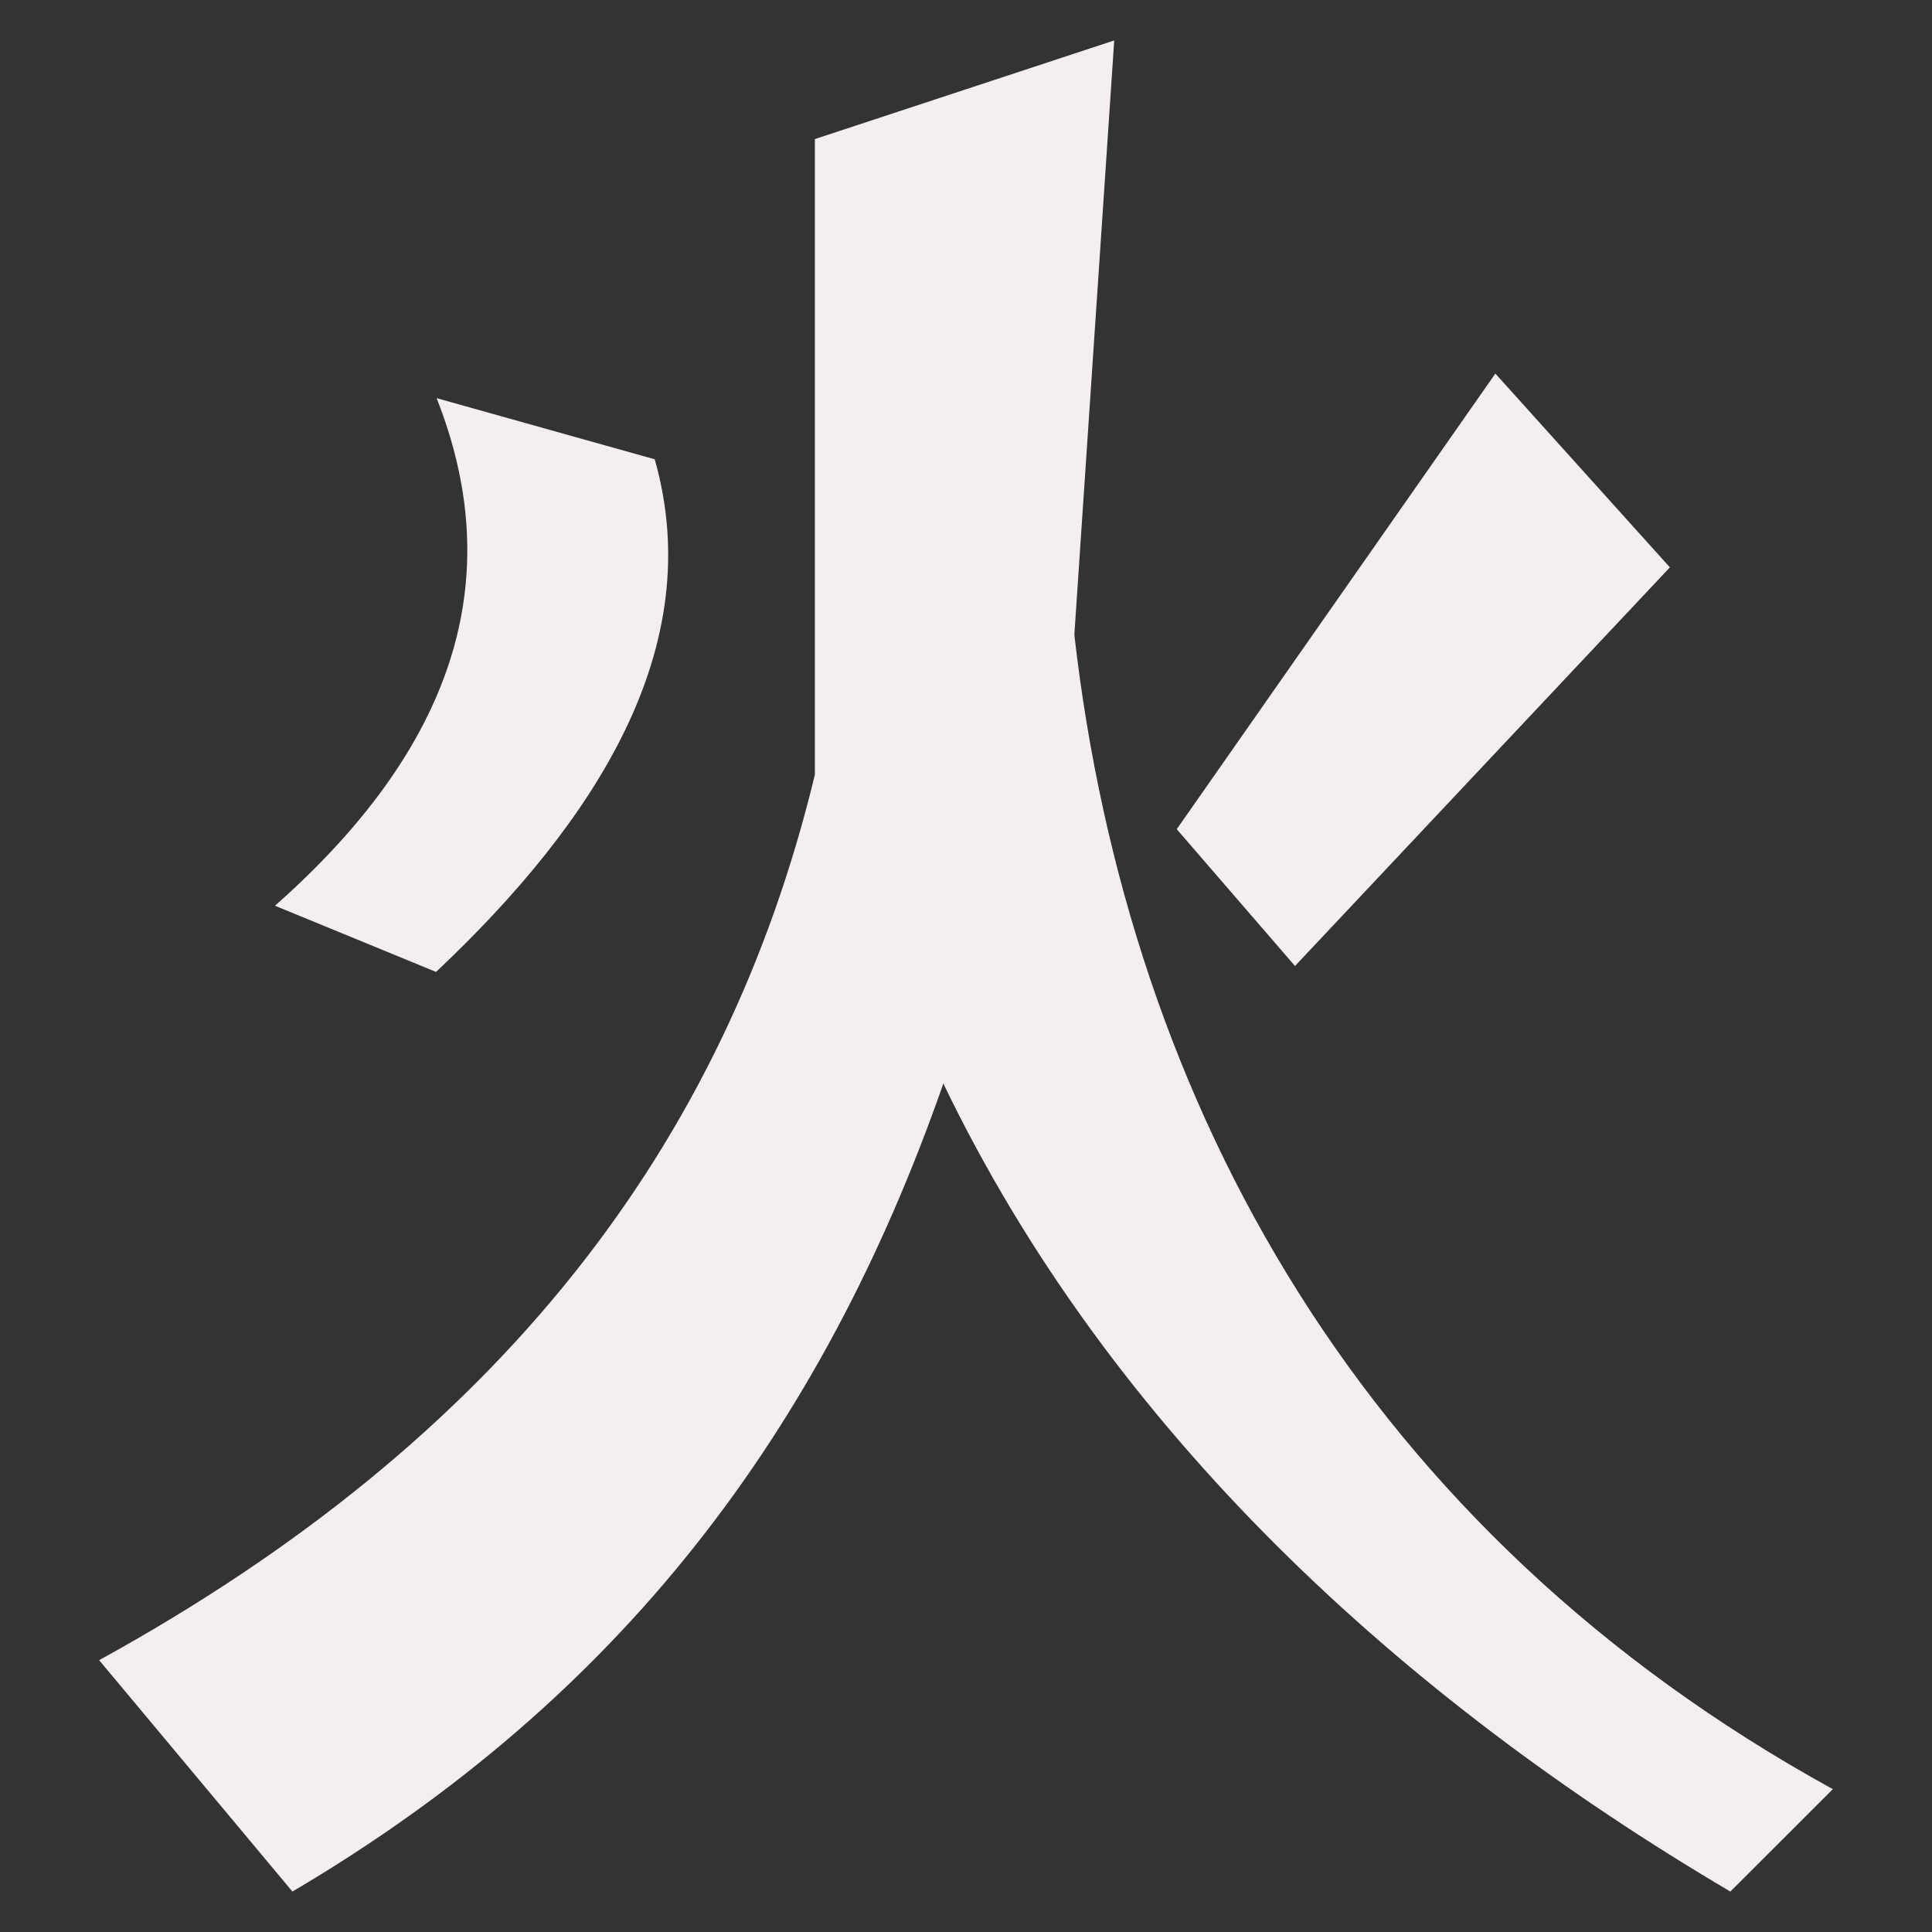 <?xml version="1.0" encoding="UTF-8" standalone="no"?><!DOCTYPE svg PUBLIC "-//W3C//DTD SVG 1.1//EN" "http://www.w3.org/Graphics/SVG/1.1/DTD/svg11.dtd"><svg width="100%" height="100%" viewBox="0 0 72 72" version="1.1" xmlns="http://www.w3.org/2000/svg" xmlns:xlink="http://www.w3.org/1999/xlink" xml:space="preserve" xmlns:serif="http://www.serif.com/" style="fill-rule:evenodd;clip-rule:evenodd;stroke-linejoin:round;stroke-miterlimit:2;"><rect x="0" y="0" width="72" height="72" fill="#333333" stroke="none"/><path d="M40.038,23.66c2.013,17.611 10.863,33.448 28.267,43.017l-3.82,3.816c-12.194,-7.189 -23.077,-17.119 -29.329,-30.112c-4.537,12.993 -12.064,22.923 -24.258,30.112l-7.203,-8.623c14.927,-8.208 23.342,-19.193 26.673,-32.999l0,-23.688l11.156,-3.676l-1.486,22.153Zm-15.638,-6.543l-8.129,-2.279c2.503,6.331 1.073,12.642 -6.023,18.916l6.003,2.467c5.944,-5.607 10.141,-12.089 8.149,-19.104Zm37.832,4.027l-6.504,-7.222l-11.874,16.979l4.407,5.099l13.971,-14.856Z" style="fill:#f5eeee;"/></svg>